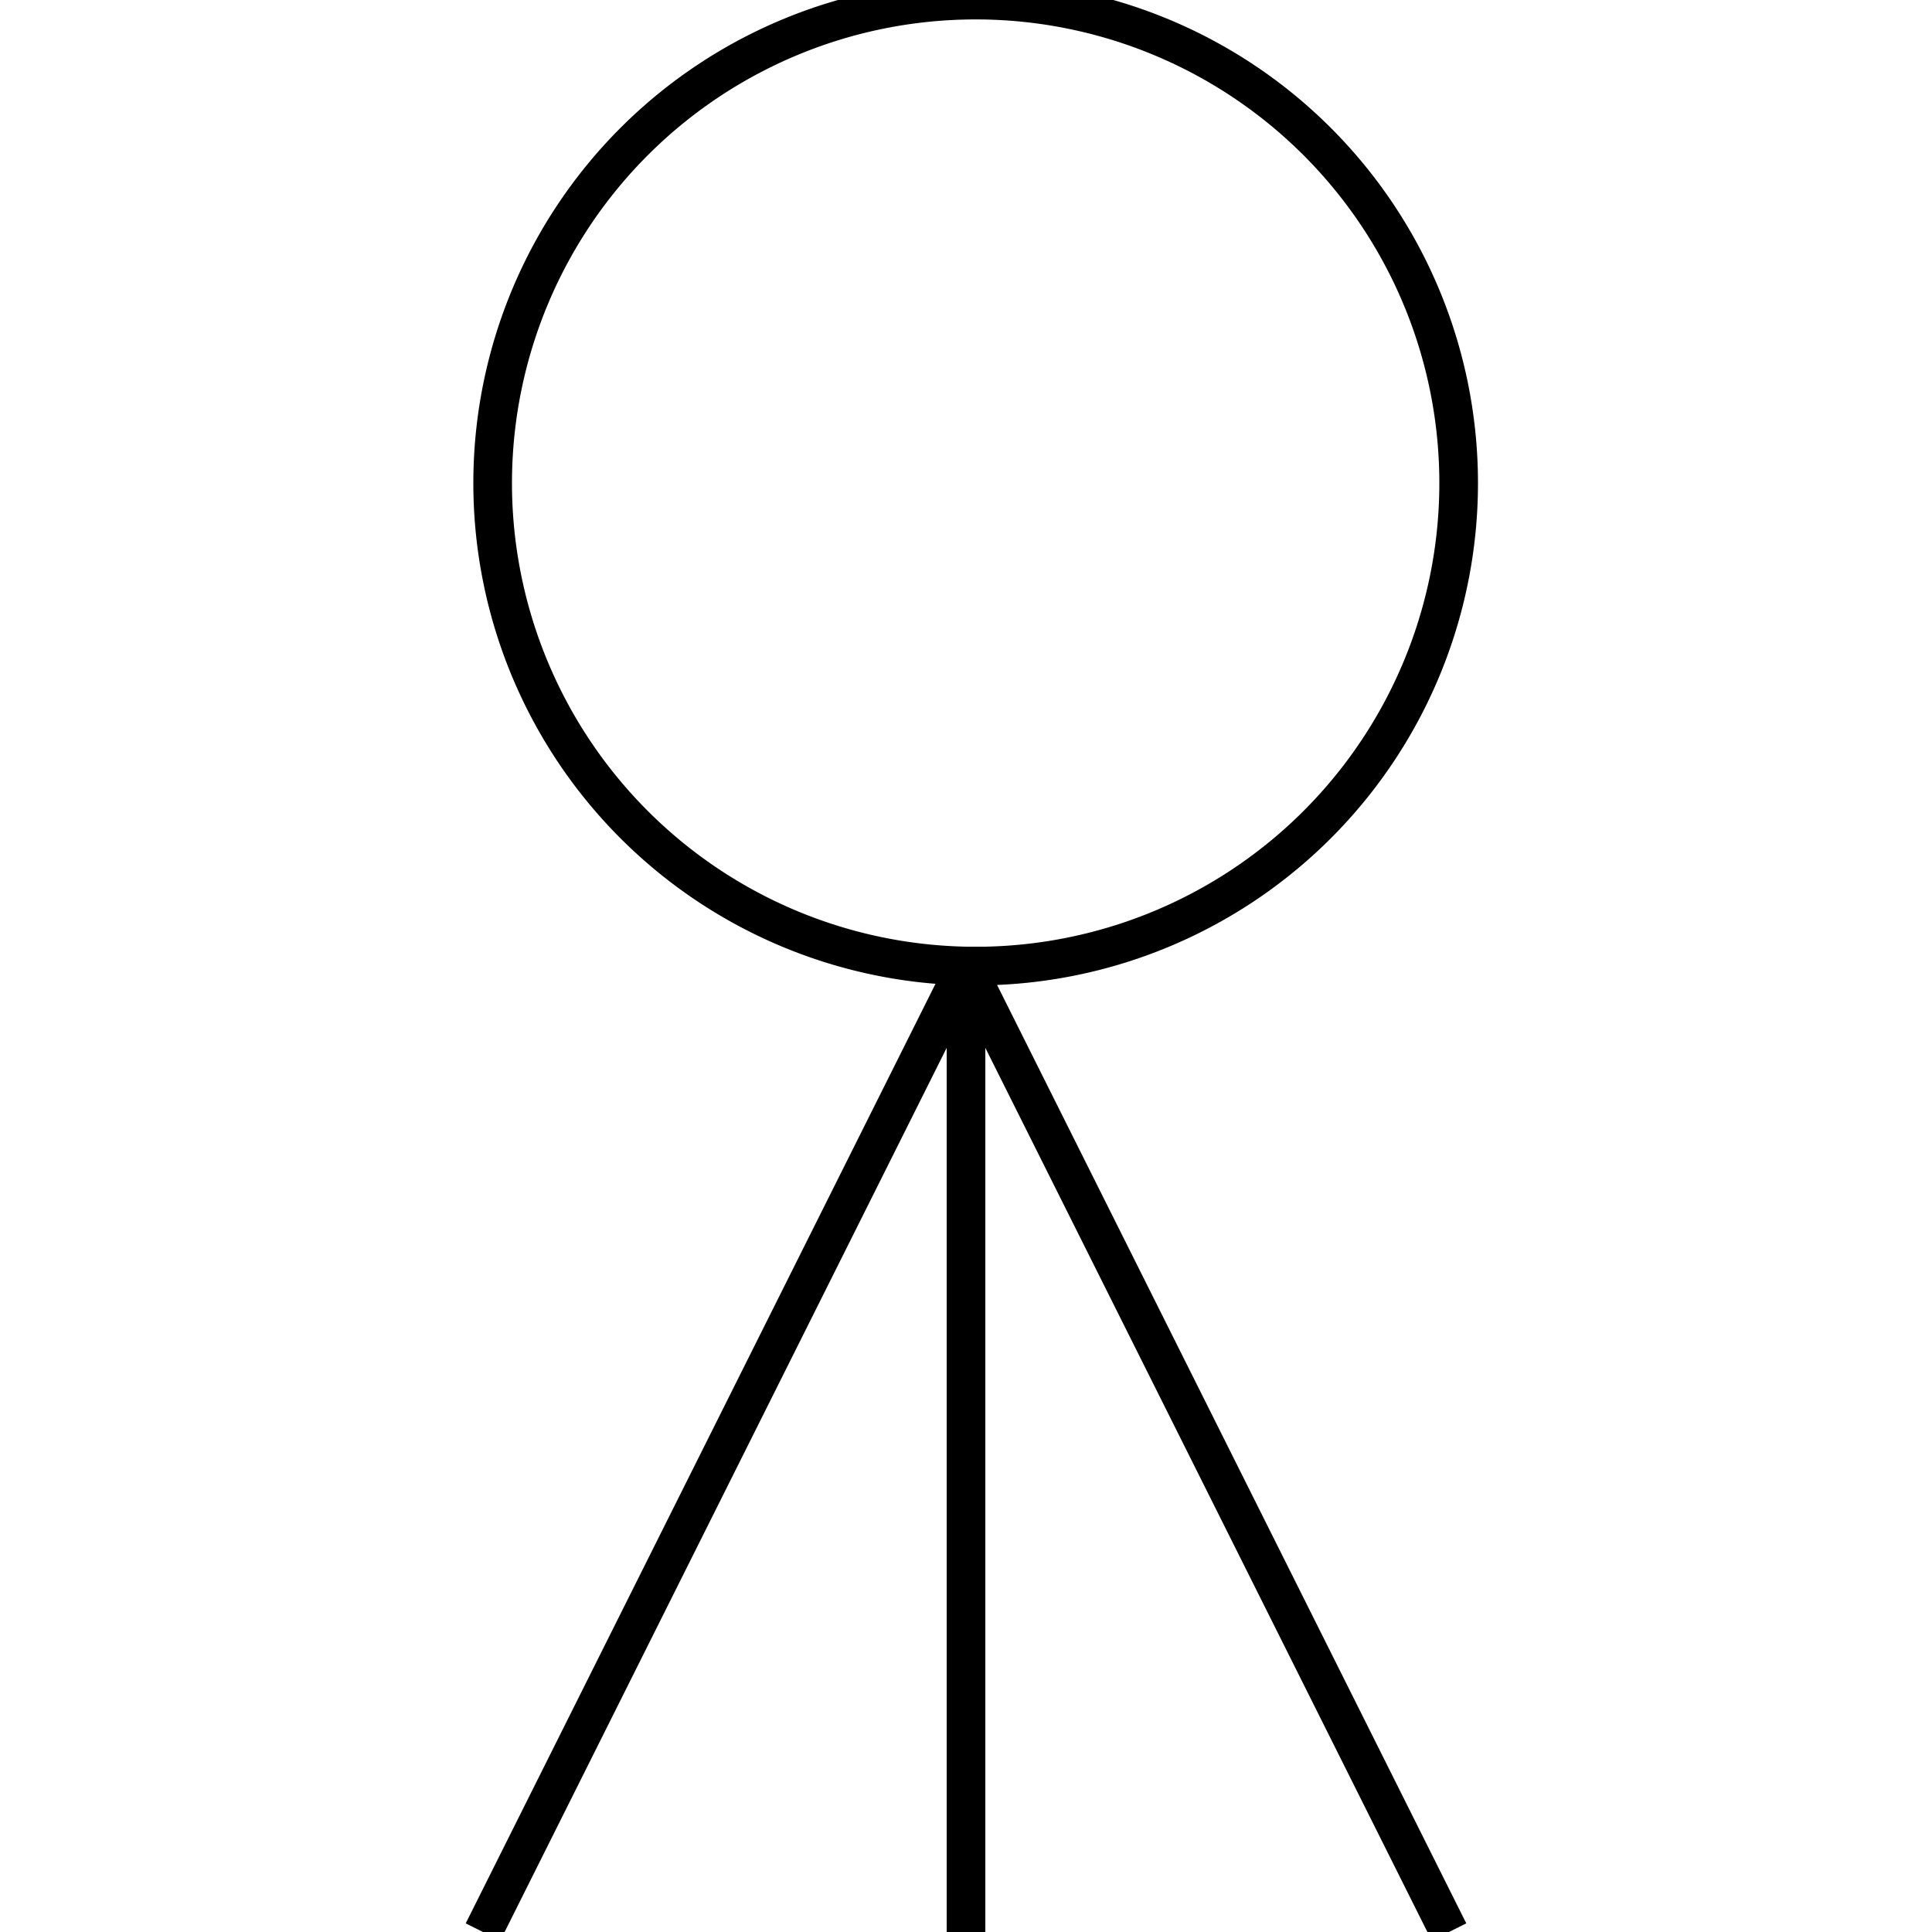 <svg xmlns="http://www.w3.org/2000/svg"
    xmlns:xlink="http://www.w3.org/1999/xlink" version="1.1" fill="transparent" stroke="black" stroke-width="2" width="24" height="24" viewBox="0 0 100 100">
    <path d="M50 50 L50 100 M50 50 L25 100 M50 50 L75 100 M50 50 a25 25 0 1 1 1 0 Z" />
</svg>